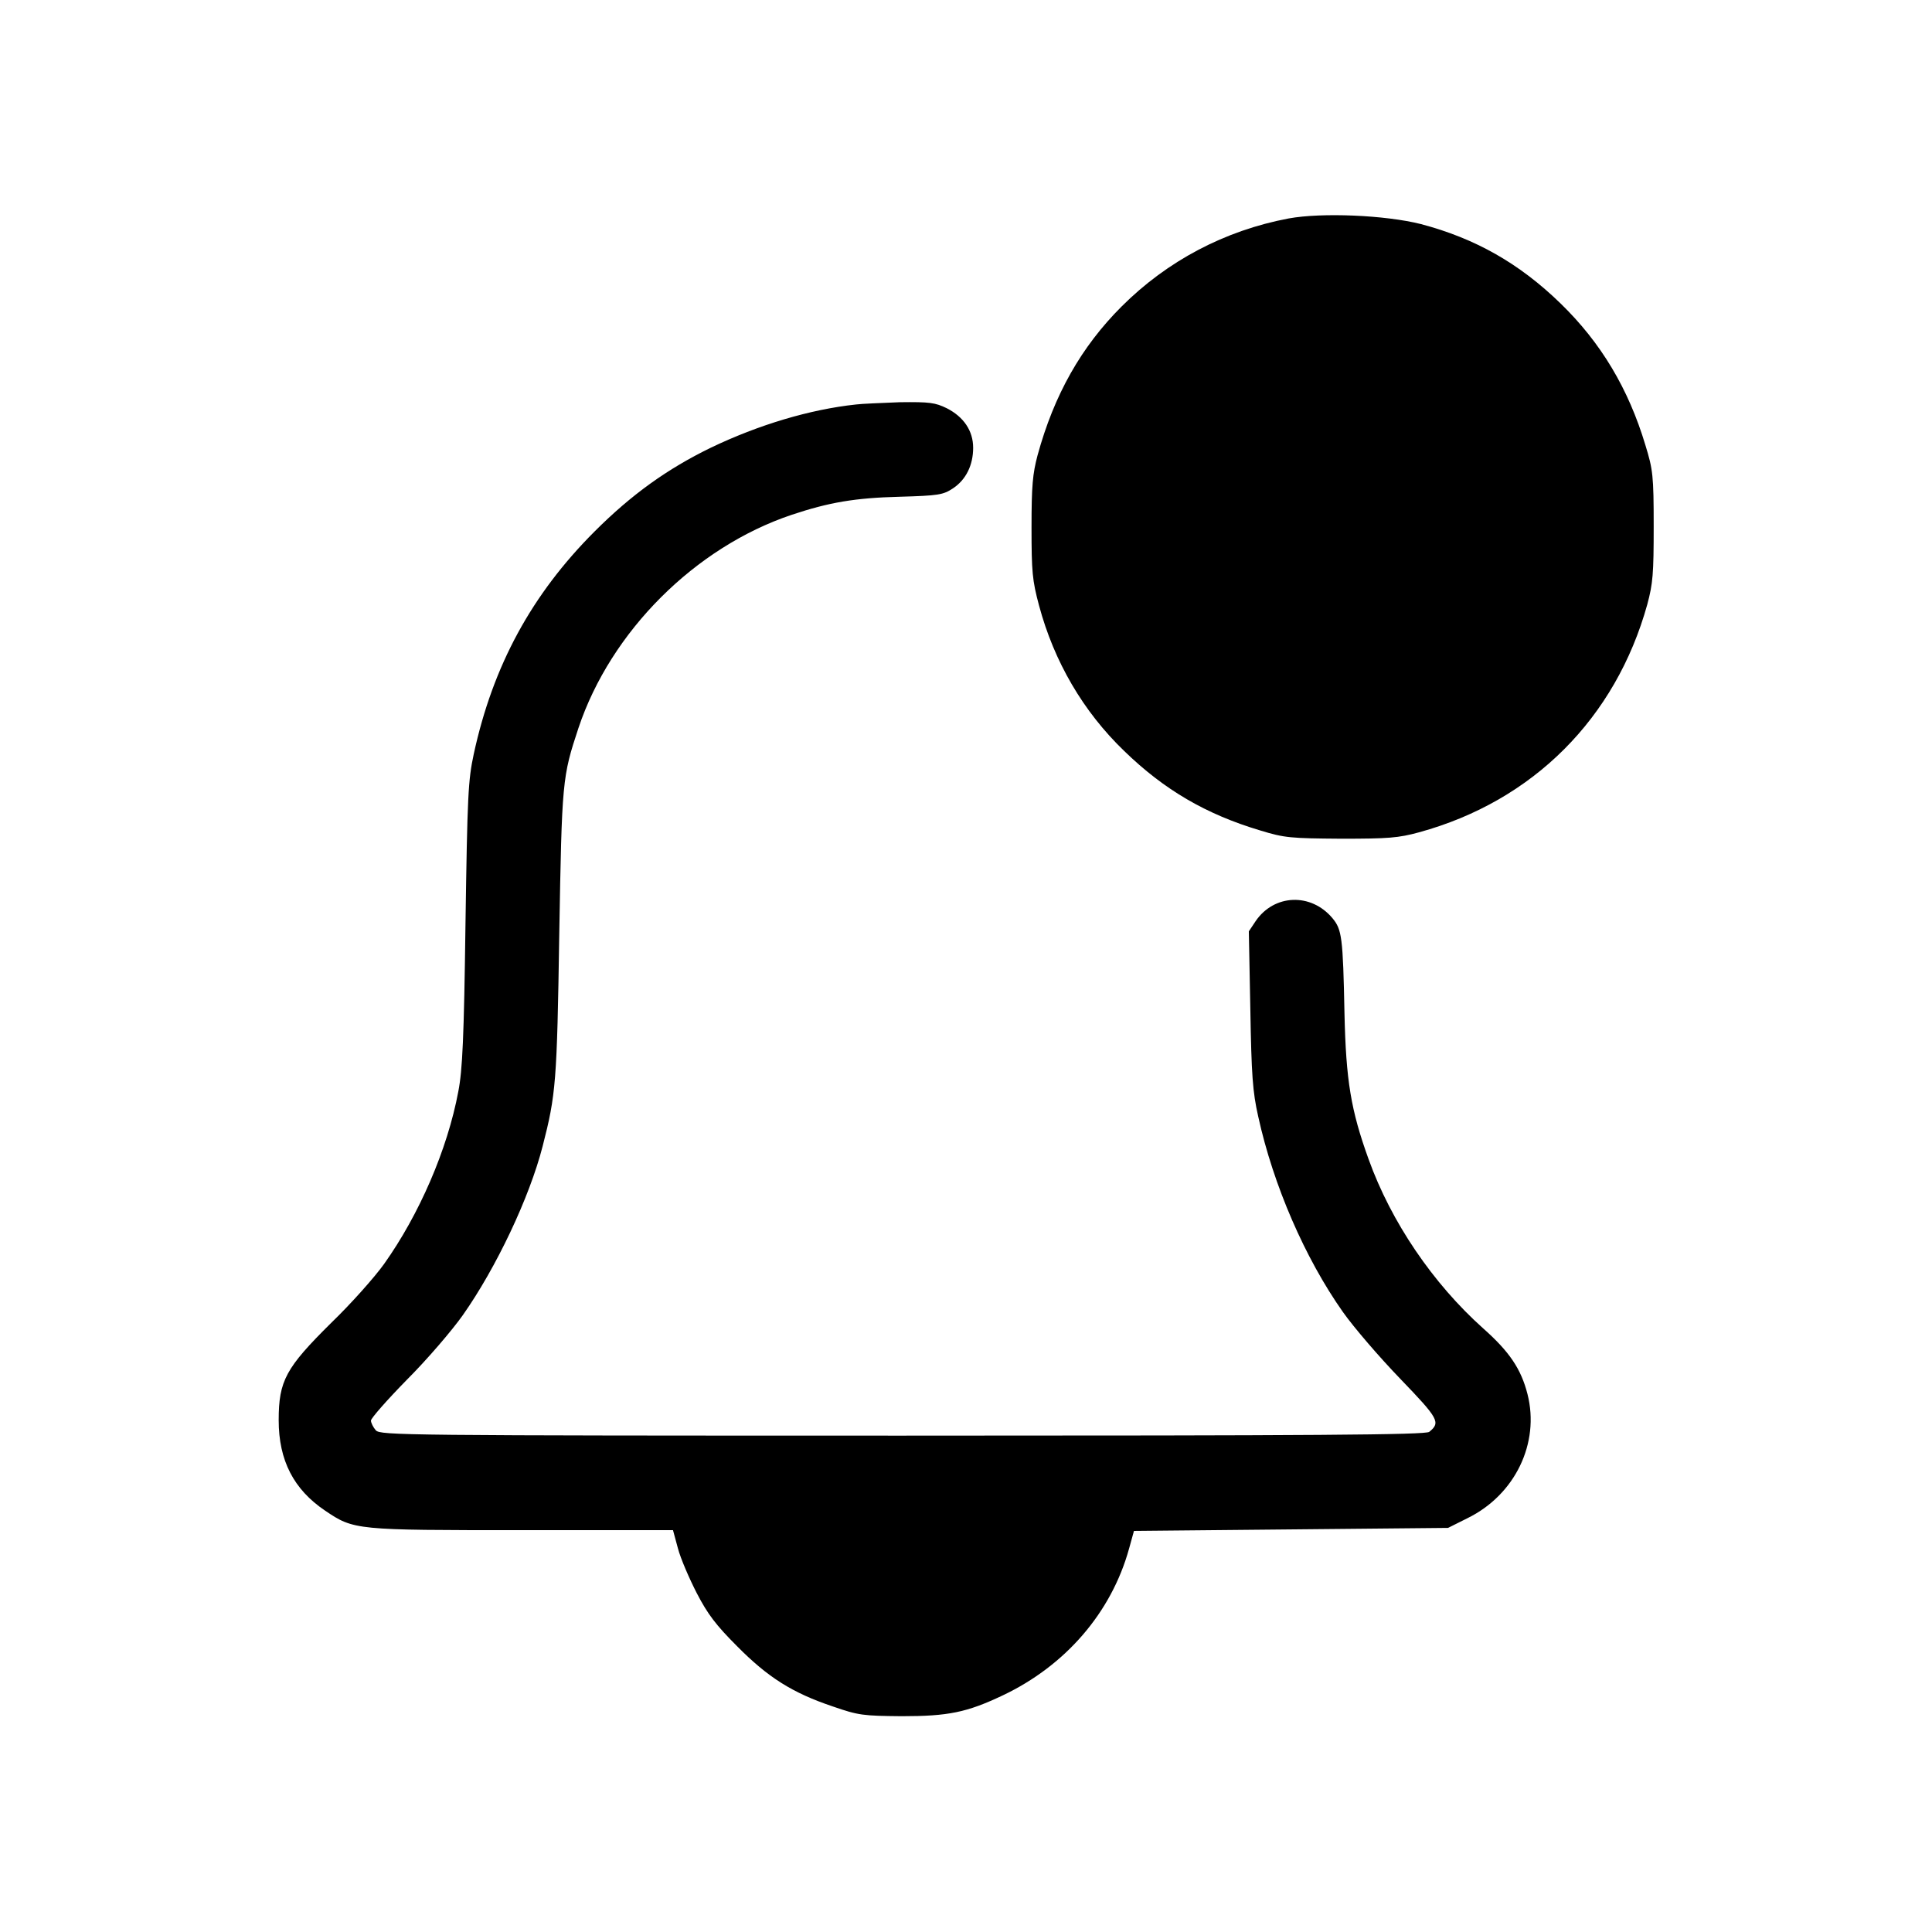 <?xml version="1.0" encoding="utf-8"?>
<!-- Generator: Adobe Illustrator 25.4.0, SVG Export Plug-In . SVG Version: 6.00 Build 0)  -->
<svg version="1.1" id="Layer_1" xmlns="http://www.w3.org/2000/svg" xmlns:xlink="http://www.w3.org/1999/xlink" x="0px" y="0px"
	 viewBox="0 0 513 513" style="enable-background:new 0 0 513 513;" xml:space="preserve">
<g>
	<path d="M342.2,58c-17,3.2-32.3,11.3-44.4,23.4c-10.7,10.7-17.9,23.4-22.3,39.5c-1.3,4.9-1.6,8.1-1.6,19.1c0,11.8,0.2,14.1,2,20.8
		c4,14.9,11.7,28.1,22.6,38.6c10.6,10.3,21.7,16.8,36.1,21.1c6.5,2,8.1,2.1,21.5,2.2c12.6,0,15.2-0.2,20.7-1.7
		c30.3-8.3,52.2-30.3,60.6-60.5c1.5-5.6,1.7-8.1,1.7-20.8c0-13.4-0.2-15-2.2-21.5c-4.5-15-11.8-27.2-22.5-37.6
		c-11-10.7-22.7-17.3-37.1-21.1C367.8,57.1,351,56.4,342.2,58L342.2,58z M346.7,82.7c-22.3,4-40.5,20.8-46.6,43
		c-1.9,6.8-1.9,21.8,0,28.7c3.3,12.3,11.6,24.7,21,31.7c23.2,17.2,54.2,15.7,75.1-3.8c21.7-20.3,24.4-53.3,6.4-77.6
		c-6.9-9.3-19.6-17.8-31.4-20.9C365.4,82.3,352.3,81.7,346.7,82.7L346.7,82.7z M227.3,107.4c-12.2,1.3-25.9,5.4-38.6,11.5
		c-11.5,5.6-21,12.4-30.8,22.2c-16.7,16.7-27,35.6-32.1,59.1c-1.5,7-1.7,10.9-2.2,45.1c-0.4,30.3-0.8,38.8-1.9,44.5
		c-2.9,15.5-10.4,32.7-19.7,45.8c-2.5,3.5-8.8,10.6-14.1,15.7c-12,11.9-13.9,15.3-13.9,25.8c0,10.7,4,18.4,12.3,24
		c7.7,5.2,8,5.2,52.5,5.2h39.9l1.3,4.8c0.7,2.7,3,8,5,11.9c2.9,5.6,5.1,8.5,10.7,14.1c8.2,8.3,14.7,12.4,25.4,16
		c6.9,2.4,8.1,2.5,18.3,2.6c12.4,0,17.3-1,26.8-5.5c16.7-7.9,28.9-22,33.6-39l1.3-4.7l41.7-0.4l41.7-0.4l5.2-2.6
		c12.6-6.2,19.2-19.9,15.9-32.9c-1.7-6.7-4.8-11.3-11.8-17.5c-13.3-11.9-24.4-28.2-30.4-44.9c-4.7-13-6-20.9-6.4-38.6
		c-0.4-20.4-0.7-22.4-3.2-25.4c-5.7-6.8-15.5-6.4-20.4,0.8l-1.8,2.7l0.4,20.7c0.3,17.4,0.6,21.9,2.1,28.5
		c4,18.2,12.4,37.6,22.5,51.9c2.9,4.1,9.7,12,15.2,17.7c10.2,10.6,10.8,11.6,7.7,14.1c-1,0.8-30.1,1-139.8,1
		c-133.3,0-138.6-0.1-139.9-1.4c-0.7-0.8-1.3-2-1.3-2.6c0-0.6,4.3-5.5,9.6-10.9c5.3-5.3,11.9-13,14.8-17.1
		c8.8-12.5,17.7-31.2,21.2-44.9c3.5-13.6,3.8-16.9,4.4-56.2c0.7-40.9,0.8-41.8,5.1-54.8c8.6-25.7,31-48,56.6-56.6
		c9.9-3.3,16.8-4.5,28.7-4.8c10.3-0.3,11.5-0.5,14.1-2.2c3.5-2.3,5.4-6.2,5.4-10.8c0-4.5-2.5-8.2-7-10.5c-3.1-1.5-4.5-1.7-12.5-1.6
		C234.1,107,228.8,107.2,227.3,107.4z M207.1,411.3c6.9,13.6,23.5,22,38.6,19.5c6.7-1.1,15.2-5.3,19.7-9.7c3.7-3.6,8.2-10,9-12.9
		l0.5-1.8h-70.3L207.1,411.3z"/>
</g>
</svg>

